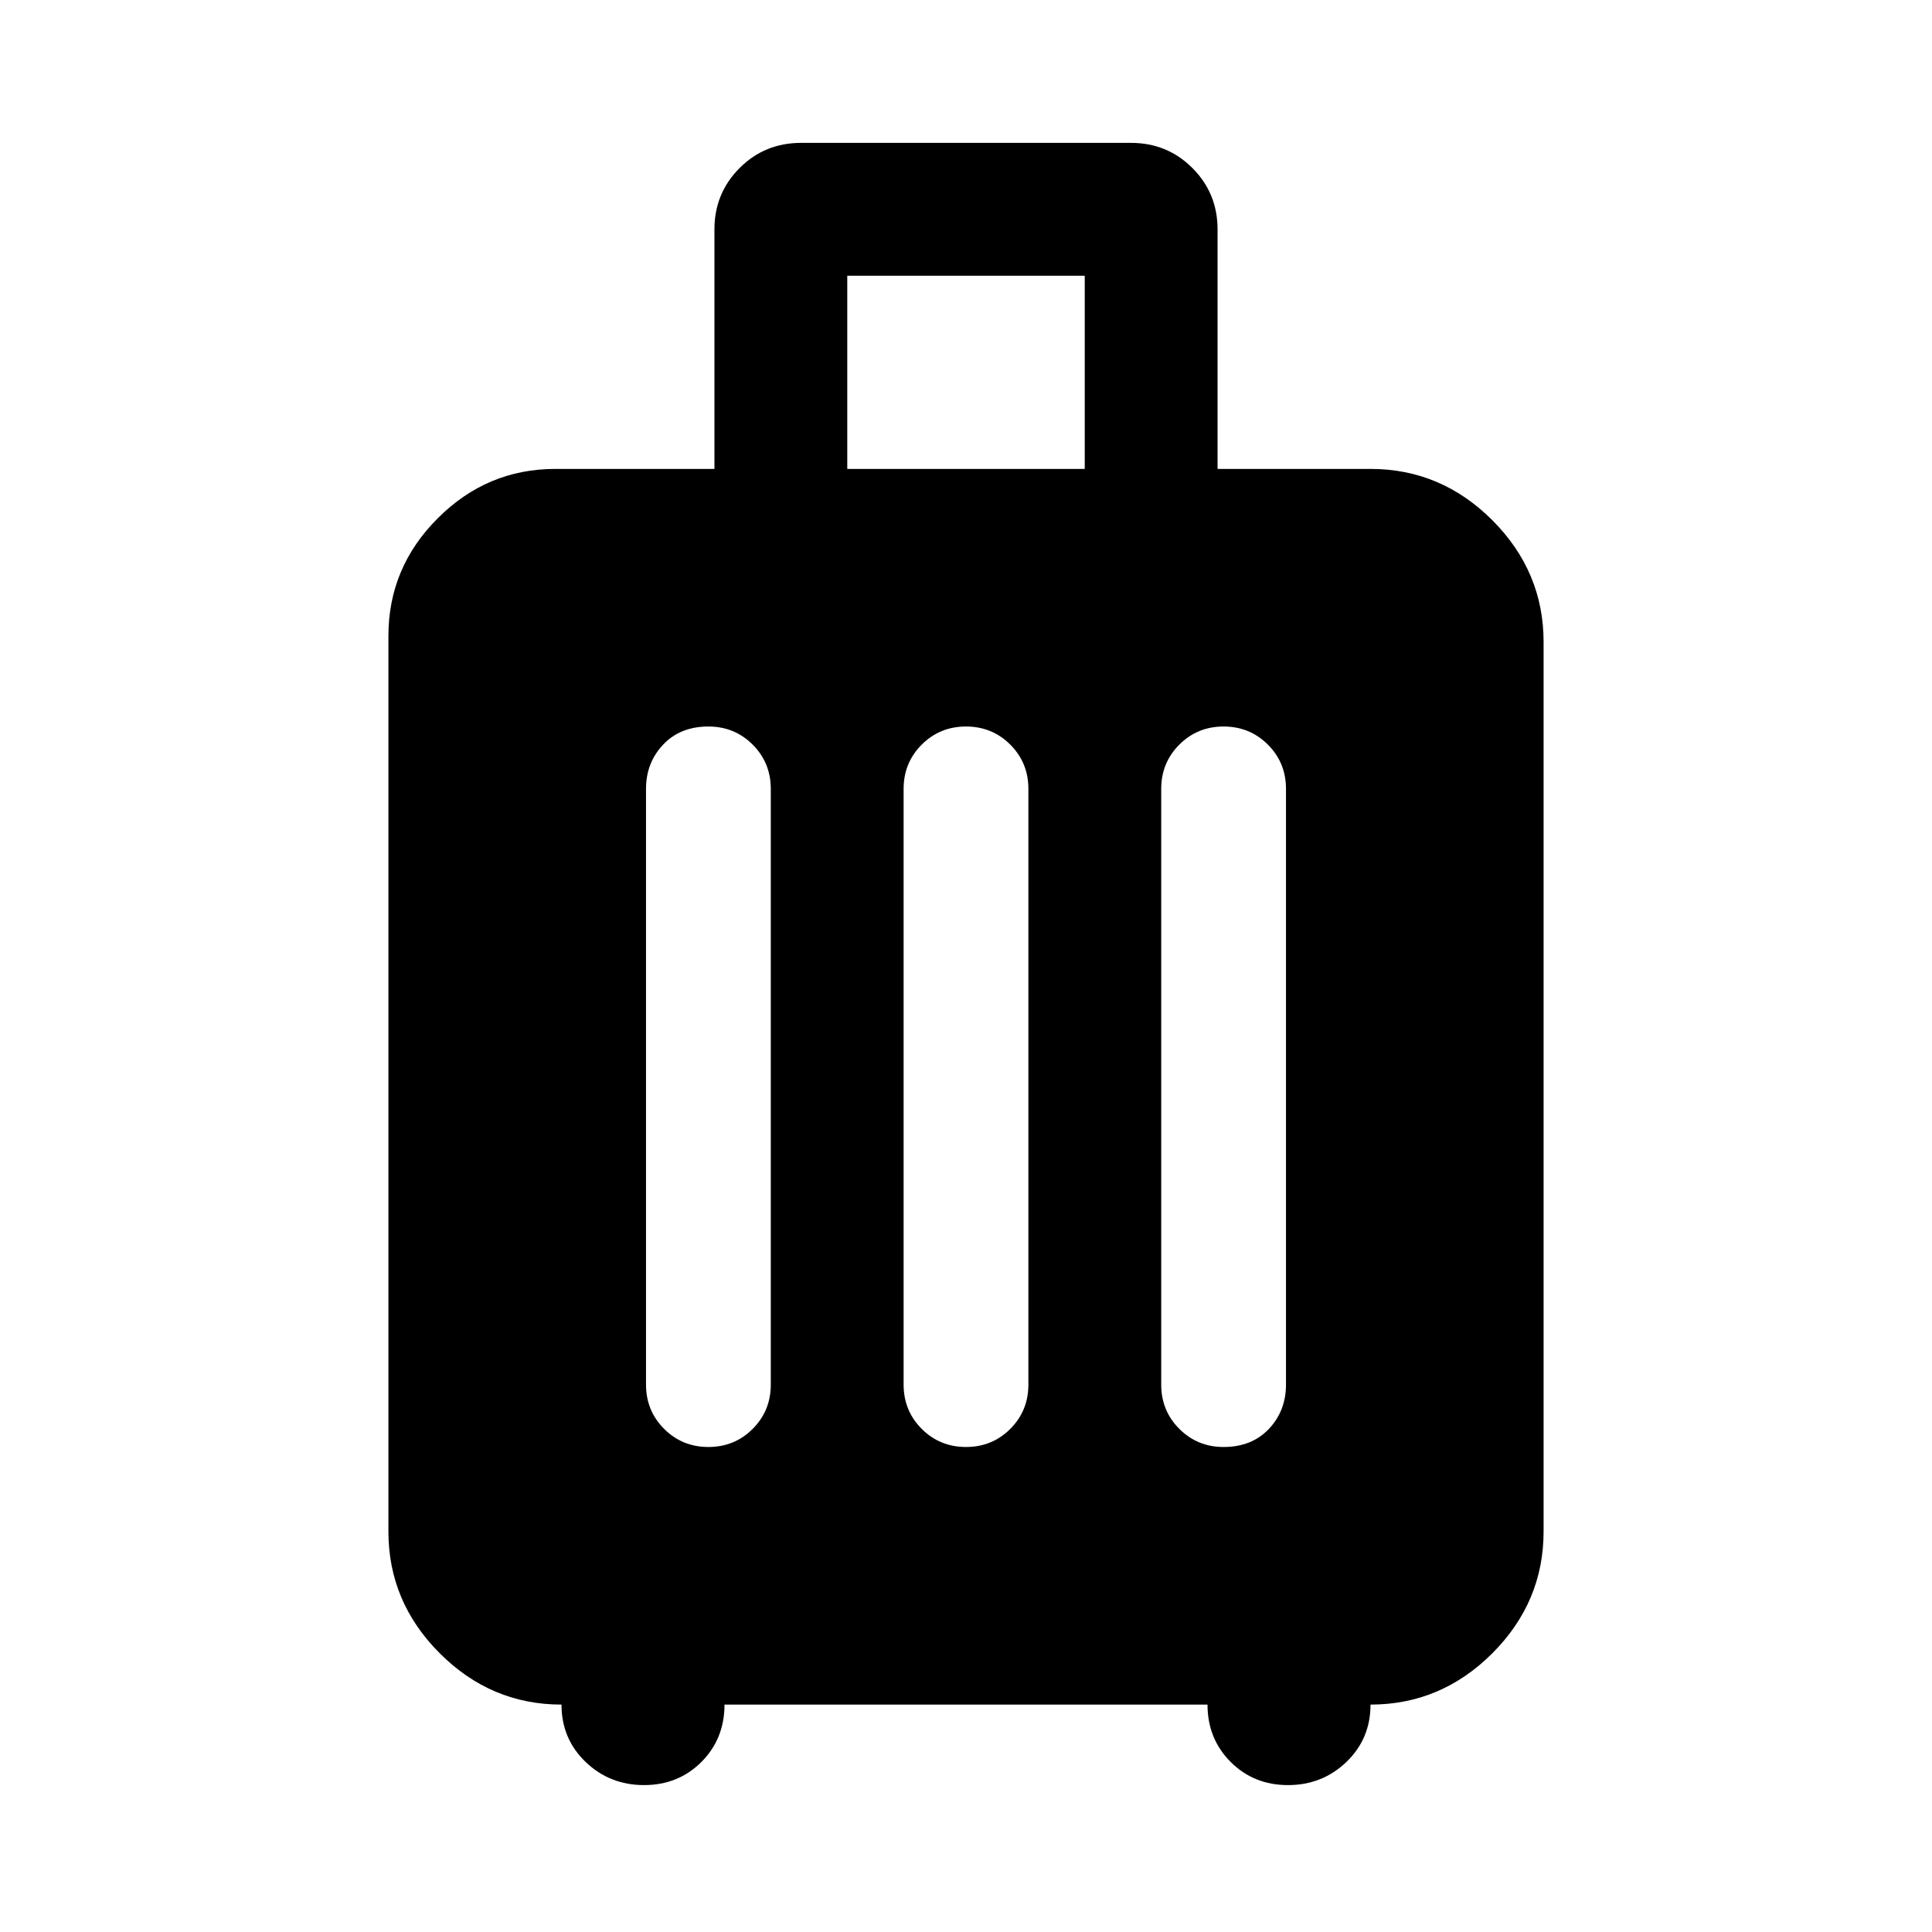 <svg xmlns="http://www.w3.org/2000/svg" height="24" width="24"><path d="M6.975 21.175q-.875 0-1.512-.637-.638-.638-.638-1.513V7.9q0-.85.613-1.462.612-.613 1.462-.613h1.975V2.85q0-.45.313-.763.312-.312.762-.312h4.1q.45 0 .762.312.313.313.313.763v2.975h1.9q.875 0 1.513.637.637.638.637 1.513v11.05q0 .875-.637 1.513-.638.637-1.513.637 0 .425-.3.713-.3.287-.725.287t-.712-.287Q15 21.6 15 21.175H9q0 .425-.287.713-.288.287-.713.287t-.725-.287q-.3-.288-.3-.713Zm3.55-15.35h2.95v-2.4h-2.95ZM8.025 17.2q0 .325.225.55.225.225.55.225.325 0 .55-.225.225-.225.225-.55V9.8q0-.325-.225-.55-.225-.225-.55-.225-.35 0-.562.225-.213.225-.213.55Zm3.2 0q0 .325.225.55.225.225.55.225.325 0 .55-.225.225-.225.225-.55V9.8q0-.325-.225-.55-.225-.225-.55-.225-.325 0-.55.225-.225.225-.225.55Zm3.2 0q0 .325.225.55.225.225.55.225.35 0 .563-.225.212-.225.212-.55V9.8q0-.325-.225-.55-.225-.225-.55-.225-.325 0-.55.225-.225.225-.225.55Z"/></svg>